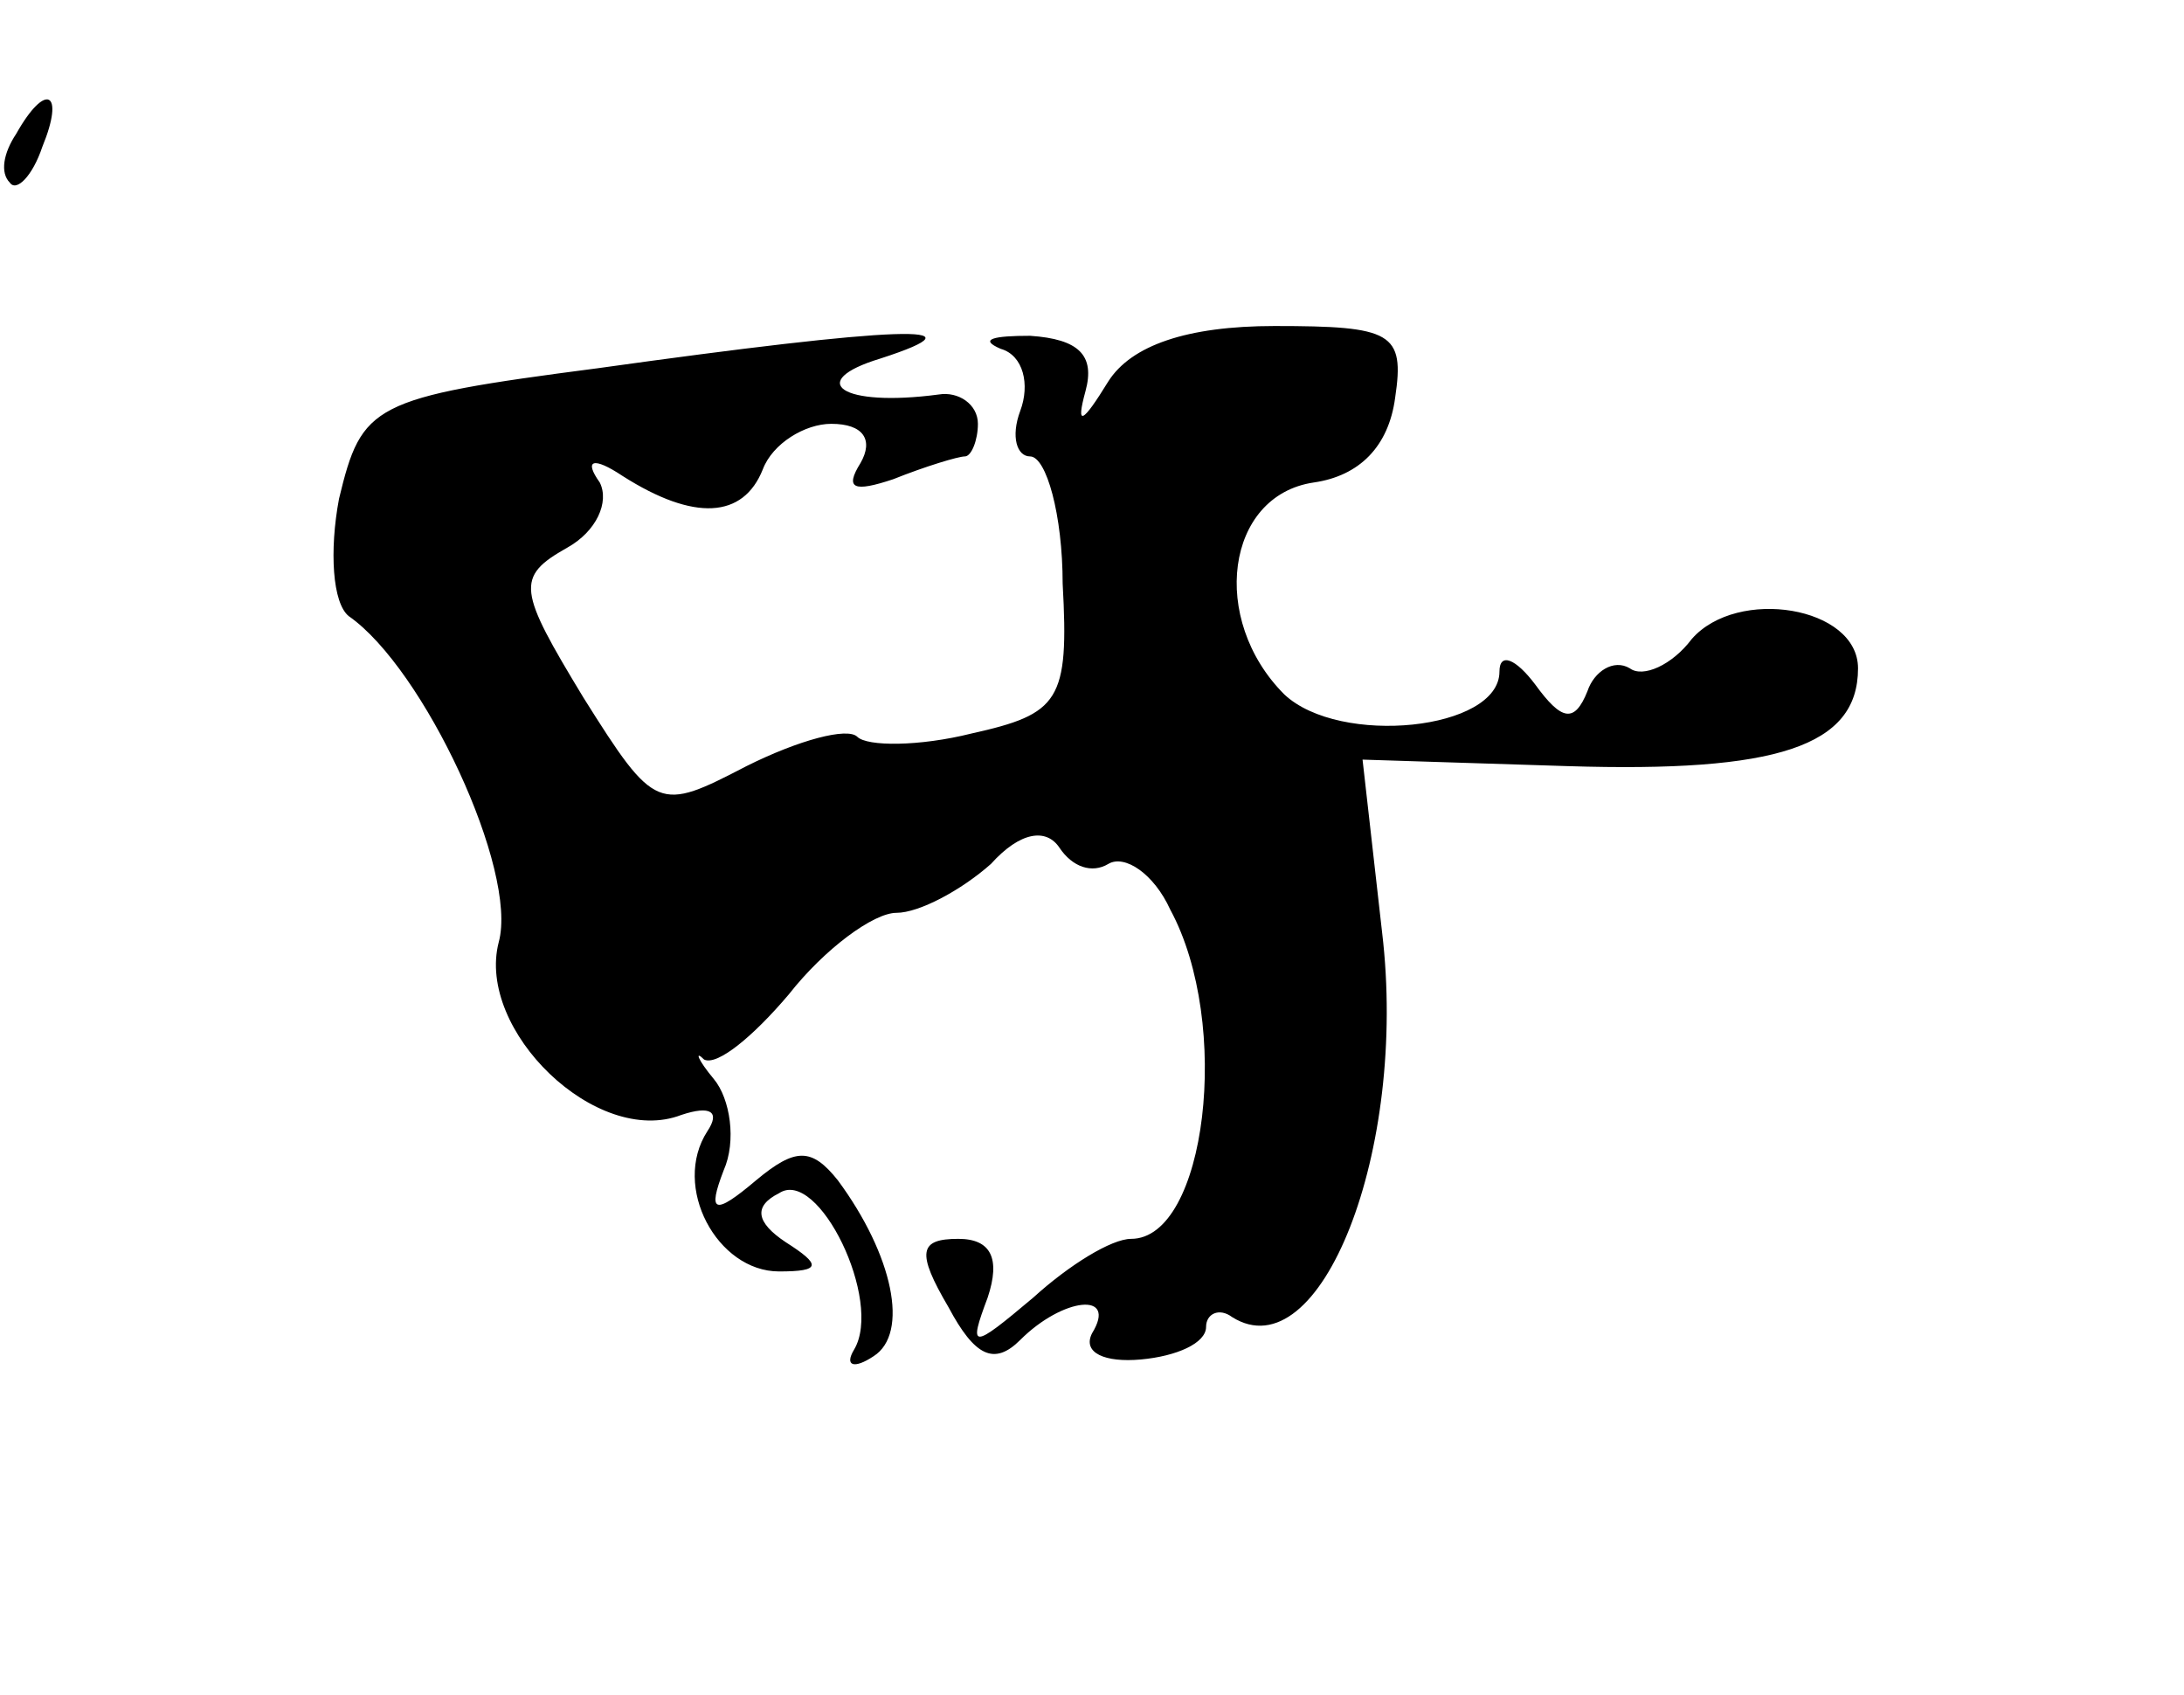 <?xml version="1.0" standalone="no"?>
<!DOCTYPE svg PUBLIC "-//W3C//DTD SVG 20010904//EN"
 "http://www.w3.org/TR/2001/REC-SVG-20010904/DTD/svg10.dtd">
<svg version="1.0" xmlns="http://www.w3.org/2000/svg"
 width="67pt" height="52pt" viewBox="0 0 67 52"
 preserveAspectRatio="xMidYMid meet">
<g transform="translate(0,52) scale(0.1,-0.1)"
fill="#000000" stroke="none">
<path d="M5 479 c-4 -6 -5 -12 -2 -15 2 -3 7 2 10 11 7 17 1 20 -8 4z"/>
<path d="M183 407 c-69 -9 -72 -11 -79 -40 -3 -16 -2 -32 3 -36 23 -16 52 -78
46 -100 -7 -27 30 -63 56 -53 9 3 12 1 8 -5 -11 -17 3 -43 22 -43 13 0 13 2 2
9 -9 6 -10 11 -2 15 12 8 32 -33 23 -48 -3 -5 0 -6 6 -2 11 7 6 31 -11 54 -8
10 -13 10 -25 0 -13 -11 -15 -10 -10 3 4 9 2 22 -3 28 -5 6 -6 9 -3 6 4 -2 15
7 26 20 11 14 26 25 33 25 7 0 20 7 29 15 9 10 17 11 21 5 4 -6 10 -8 15 -5 5
3 14 -3 19 -14 19 -35 11 -101 -12 -101 -6 0 -19 -8 -30 -18 -19 -16 -20 -16
-14 0 4 12 1 18 -9 18 -12 0 -13 -4 -3 -21 8 -15 14 -18 22 -10 13 13 30 15
22 2 -3 -6 4 -9 15 -8 11 1 20 5 20 10 0 4 4 6 8 3 27 -17 54 51 46 118 l-6
53 63 -2 c64 -2 89 6 89 30 0 19 -37 25 -51 9 -6 -8 -15 -12 -19 -9 -5 3 -11
-1 -13 -7 -4 -10 -8 -9 -16 2 -6 8 -11 10 -11 4 0 -18 -49 -23 -66 -7 -23 23
-18 61 9 65 14 2 23 11 25 26 3 20 -1 22 -37 22 -27 0 -44 -6 -51 -17 -8 -13
-10 -14 -7 -3 3 11 -2 16 -17 17 -11 0 -16 -1 -9 -4 7 -2 9 -11 6 -19 -3 -8
-1 -14 3 -14 5 0 10 -18 10 -39 2 -36 -1 -40 -28 -46 -16 -4 -32 -4 -35 -1 -3
3 -18 -1 -34 -9 -27 -14 -28 -14 -50 21 -20 33 -21 37 -5 46 9 5 13 14 10 20
-5 7 -2 8 7 2 22 -14 37 -13 43 2 3 8 13 14 21 14 10 0 13 -5 9 -12 -5 -8 -2
-9 10 -5 10 4 20 7 22 7 2 0 4 5 4 10 0 6 -6 10 -12 9 -30 -4 -41 4 -18 11 34
11 6 10 -87 -3z"/>
</g>
</svg>

